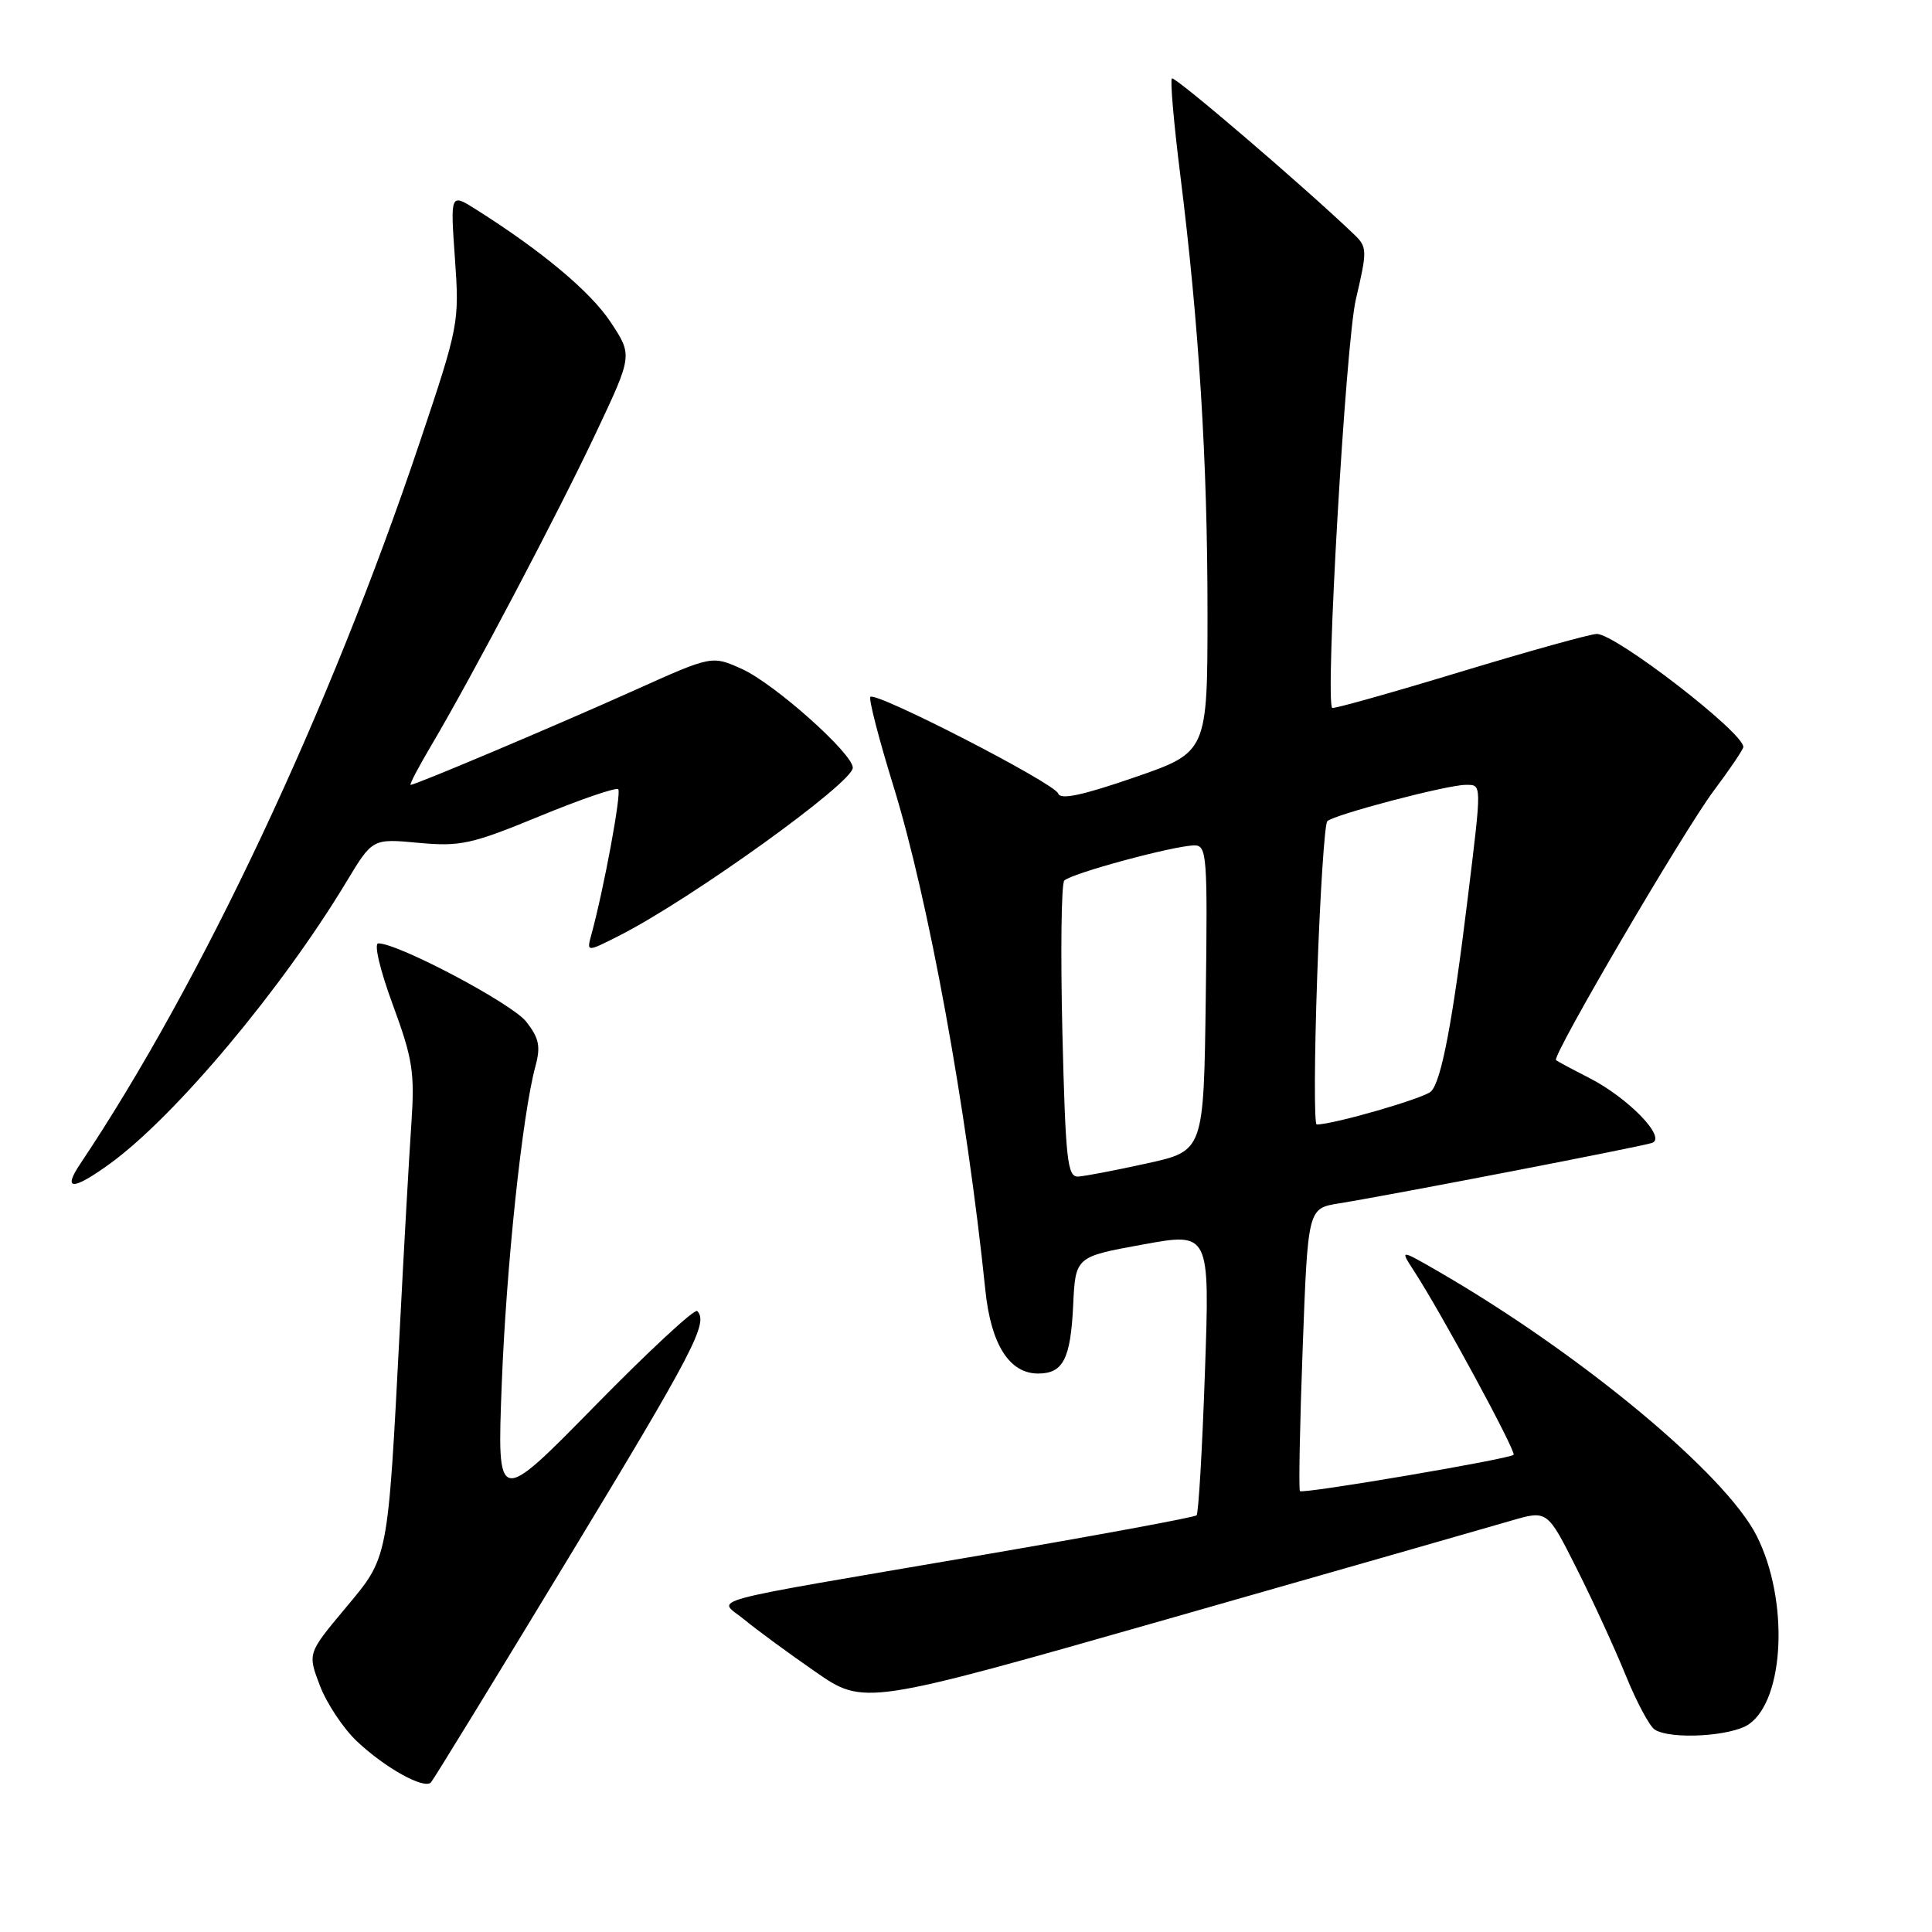 <?xml version="1.0" encoding="UTF-8" standalone="no"?>
<!DOCTYPE svg PUBLIC "-//W3C//DTD SVG 1.1//EN" "http://www.w3.org/Graphics/SVG/1.1/DTD/svg11.dtd" >
<svg xmlns="http://www.w3.org/2000/svg" xmlns:xlink="http://www.w3.org/1999/xlink" version="1.1" viewBox="0 0 256 256">
 <g >
 <path fill="currentColor"
d=" M 75.36 206.39 C 91.96 179.00 93.91 175.24 92.38 173.72 C 92.04 173.38 85.94 179.04 78.82 186.30 C 65.87 199.50 65.87 199.50 66.48 183.50 C 67.08 167.81 69.21 147.66 70.95 141.27 C 71.66 138.65 71.43 137.55 69.72 135.37 C 67.82 132.96 52.79 125.00 50.13 125.00 C 49.52 125.00 50.34 128.50 52.04 133.11 C 54.68 140.28 54.97 142.10 54.51 148.86 C 54.22 153.06 53.53 165.28 52.98 176.00 C 51.36 207.02 51.52 206.20 45.74 213.12 C 40.76 219.08 40.76 219.08 42.39 223.36 C 43.29 225.71 45.48 229.01 47.26 230.70 C 51.02 234.26 56.23 237.15 57.11 236.17 C 57.45 235.80 65.66 222.40 75.36 206.39 Z  M 231.75 228.46 C 236.50 225.14 237.04 211.96 232.77 203.51 C 228.62 195.29 209.39 179.33 190.50 168.42 C 185.50 165.54 185.50 165.54 187.35 168.39 C 190.97 173.95 200.95 192.38 200.56 192.77 C 200.00 193.33 172.65 197.98 172.25 197.58 C 172.07 197.40 172.23 188.90 172.61 178.69 C 173.30 160.12 173.30 160.12 177.40 159.46 C 184.73 158.27 217.46 151.94 218.91 151.44 C 220.88 150.75 215.71 145.43 210.50 142.79 C 208.30 141.67 206.36 140.63 206.18 140.47 C 205.60 139.96 223.12 110.05 227.10 104.75 C 229.24 101.89 231.00 99.29 231.00 98.97 C 231.00 97.04 214.09 84.00 211.59 84.00 C 210.77 84.00 202.59 86.27 193.43 89.05 C 184.27 91.83 176.65 93.97 176.52 93.80 C 175.57 92.67 178.31 45.41 179.66 39.66 C 181.19 33.12 181.18 32.74 179.38 31.02 C 172.73 24.66 155.64 10.03 155.28 10.39 C 155.04 10.63 155.54 16.37 156.39 23.16 C 158.87 42.98 160.00 61.08 160.00 81.04 C 160.00 99.67 160.00 99.67 150.31 103.01 C 143.39 105.40 140.50 106.01 140.21 105.14 C 139.76 103.79 116.06 91.60 115.33 92.34 C 115.08 92.59 116.45 97.91 118.38 104.15 C 123.03 119.19 128.08 146.83 130.57 171.00 C 131.31 178.15 133.75 182.00 137.55 182.00 C 140.87 182.00 141.86 180.07 142.20 172.98 C 142.50 166.53 142.50 166.53 151.40 164.91 C 160.31 163.28 160.31 163.28 159.66 181.80 C 159.31 191.98 158.81 200.53 158.55 200.79 C 158.29 201.05 145.35 203.44 129.79 206.11 C 91.77 212.62 95.12 211.71 98.62 214.60 C 100.20 215.91 104.42 219.01 108.00 221.49 C 114.50 226.01 114.50 226.01 155.00 214.45 C 177.28 208.09 197.64 202.26 200.26 201.49 C 205.03 200.10 205.03 200.10 208.92 207.85 C 211.07 212.11 213.99 218.48 215.42 222.00 C 216.85 225.52 218.58 228.75 219.26 229.18 C 221.39 230.54 229.45 230.07 231.75 228.46 Z  M 14.60 154.17 C 23.22 147.90 37.31 131.10 45.93 116.80 C 49.36 111.11 49.36 111.11 55.45 111.68 C 60.99 112.19 62.47 111.87 71.48 108.16 C 76.94 105.91 81.64 104.30 81.92 104.58 C 82.37 105.04 80.03 117.74 78.36 123.84 C 77.72 126.18 77.72 126.18 82.11 123.95 C 91.62 119.11 113.00 103.73 113.00 101.73 C 113.00 99.84 102.59 90.57 98.30 88.64 C 94.34 86.85 94.34 86.85 84.15 91.43 C 73.83 96.07 55.07 104.00 54.41 104.00 C 54.21 104.00 55.45 101.64 57.16 98.75 C 62.51 89.71 73.98 67.94 79.00 57.29 C 83.82 47.08 83.82 47.08 80.91 42.68 C 78.25 38.66 71.84 33.29 63.09 27.76 C 59.67 25.60 59.67 25.60 60.28 34.24 C 60.88 42.74 60.81 43.15 55.59 58.69 C 43.68 94.16 26.72 130.20 10.61 154.25 C 8.25 157.78 9.67 157.75 14.60 154.17 Z  M 140.77 136.75 C 140.52 126.16 140.63 117.13 141.02 116.69 C 141.82 115.76 155.57 112.04 158.27 112.02 C 159.92 112.00 160.02 113.43 159.77 132.25 C 159.50 152.50 159.50 152.50 152.00 154.15 C 147.88 155.06 143.77 155.85 142.87 155.90 C 141.43 155.99 141.19 153.74 140.77 136.75 Z  M 174.54 129.25 C 174.92 118.39 175.52 109.19 175.87 108.82 C 176.66 107.97 191.74 104.00 194.19 104.00 C 196.37 104.00 196.37 103.56 194.48 119.03 C 192.48 135.42 190.99 143.25 189.62 144.62 C 188.70 145.53 176.71 149.00 174.47 149.00 C 174.12 149.00 174.16 140.11 174.54 129.25 Z "/>
</g>
</svg>
